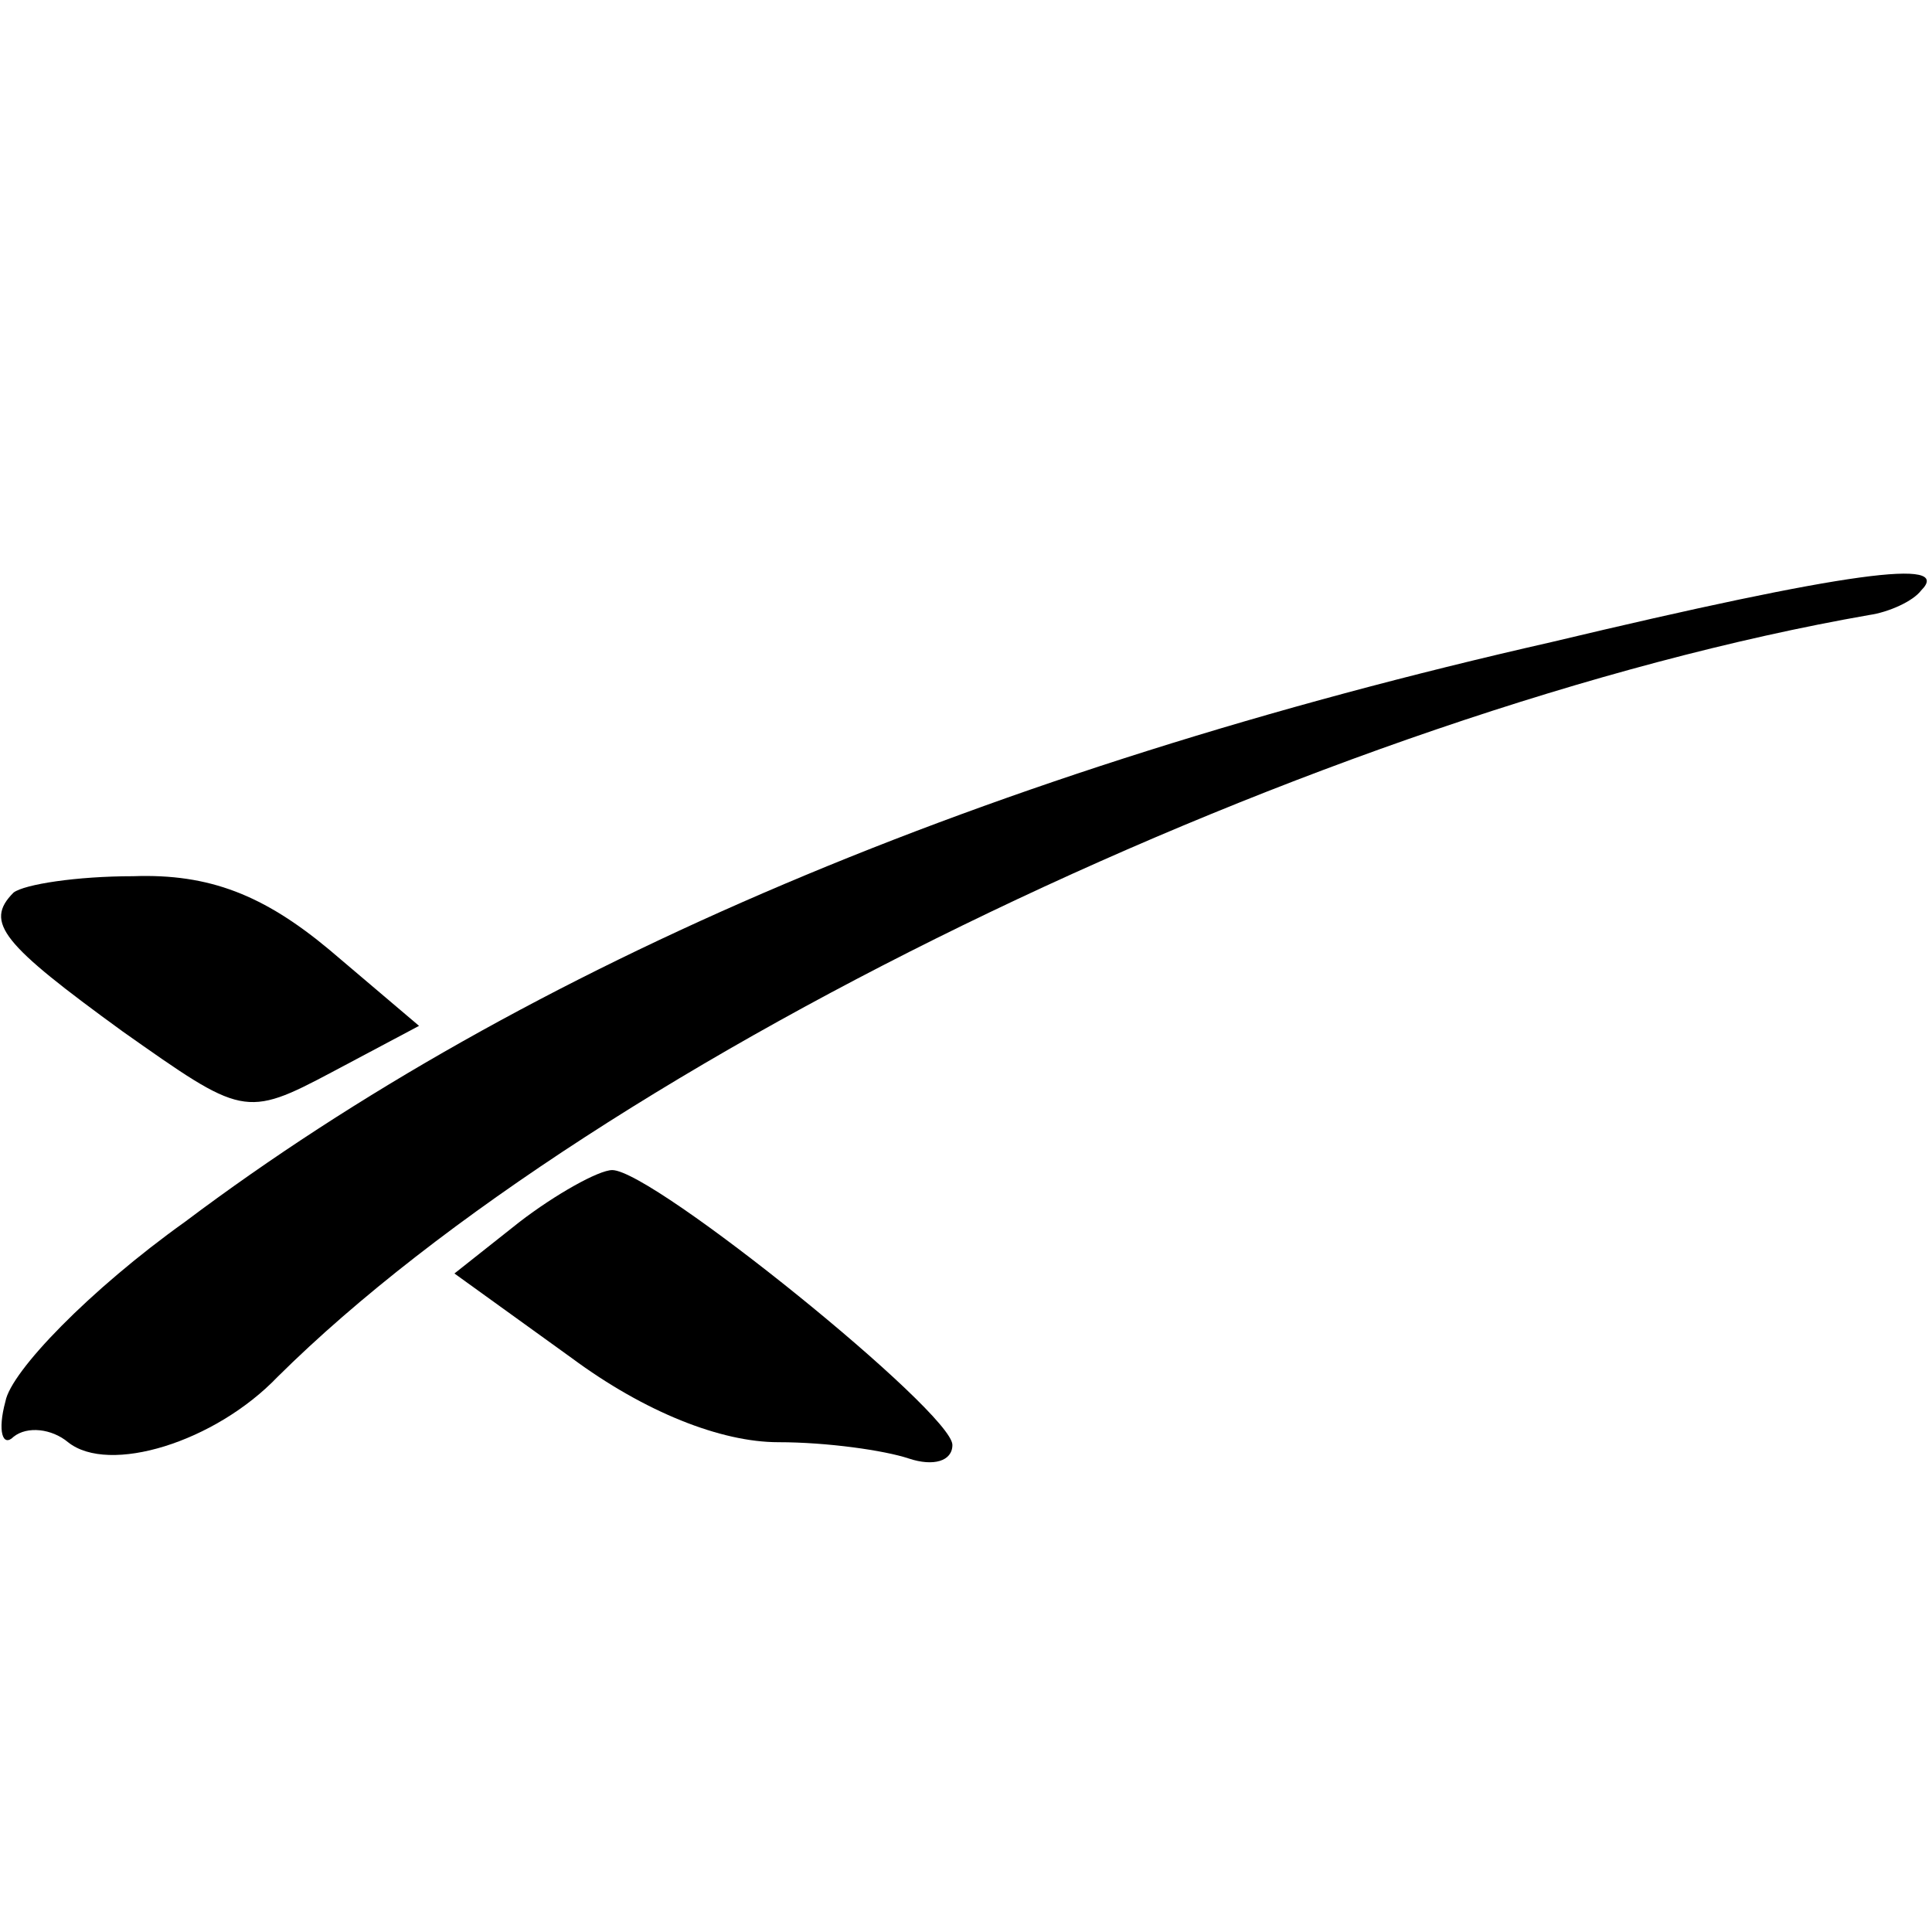 <?xml version="1.0" standalone="no"?>
<!DOCTYPE svg PUBLIC "-//W3C//DTD SVG 20010904//EN"
 "http://www.w3.org/TR/2001/REC-SVG-20010904/DTD/svg10.dtd">
<svg version="1.0" xmlns="http://www.w3.org/2000/svg"
 width="71pt" height="71pt" viewBox="0 0 71 71"
 preserveAspectRatio="xMidYMid meet">
<g transform="translate(0,71) scale(0.1,-0.1)"
fill="#000000" stroke="none">
<path d="M570 474 c-207 -47 -377 -119 -502 -213 -35 -25 -64 -55 -66 -66 -3
-11 -1 -17 3 -13 5 4 14 3 20 -2 15 -12 54 0 77 24 118 117 385 245 585 280 7
1 16 5 19 9 12 12 -27 7 -136 -19z"/>
<path d="M5 382 c-11 -11 -4 -19 40 -51 44 -31 45 -32 77 -15 l32 17 -33 28
c-24 20 -44 28 -72 27 -21 0 -40 -3 -44 -6z"/>
<path d="M191 261 l-24 -19 43 -31 c27 -20 55 -31 76 -31 18 0 39 -3 48 -6 9
-3 16 -1 16 5 0 12 -110 101 -125 101 -5 0 -21 -9 -34 -19z"/>
</g>
</svg>

